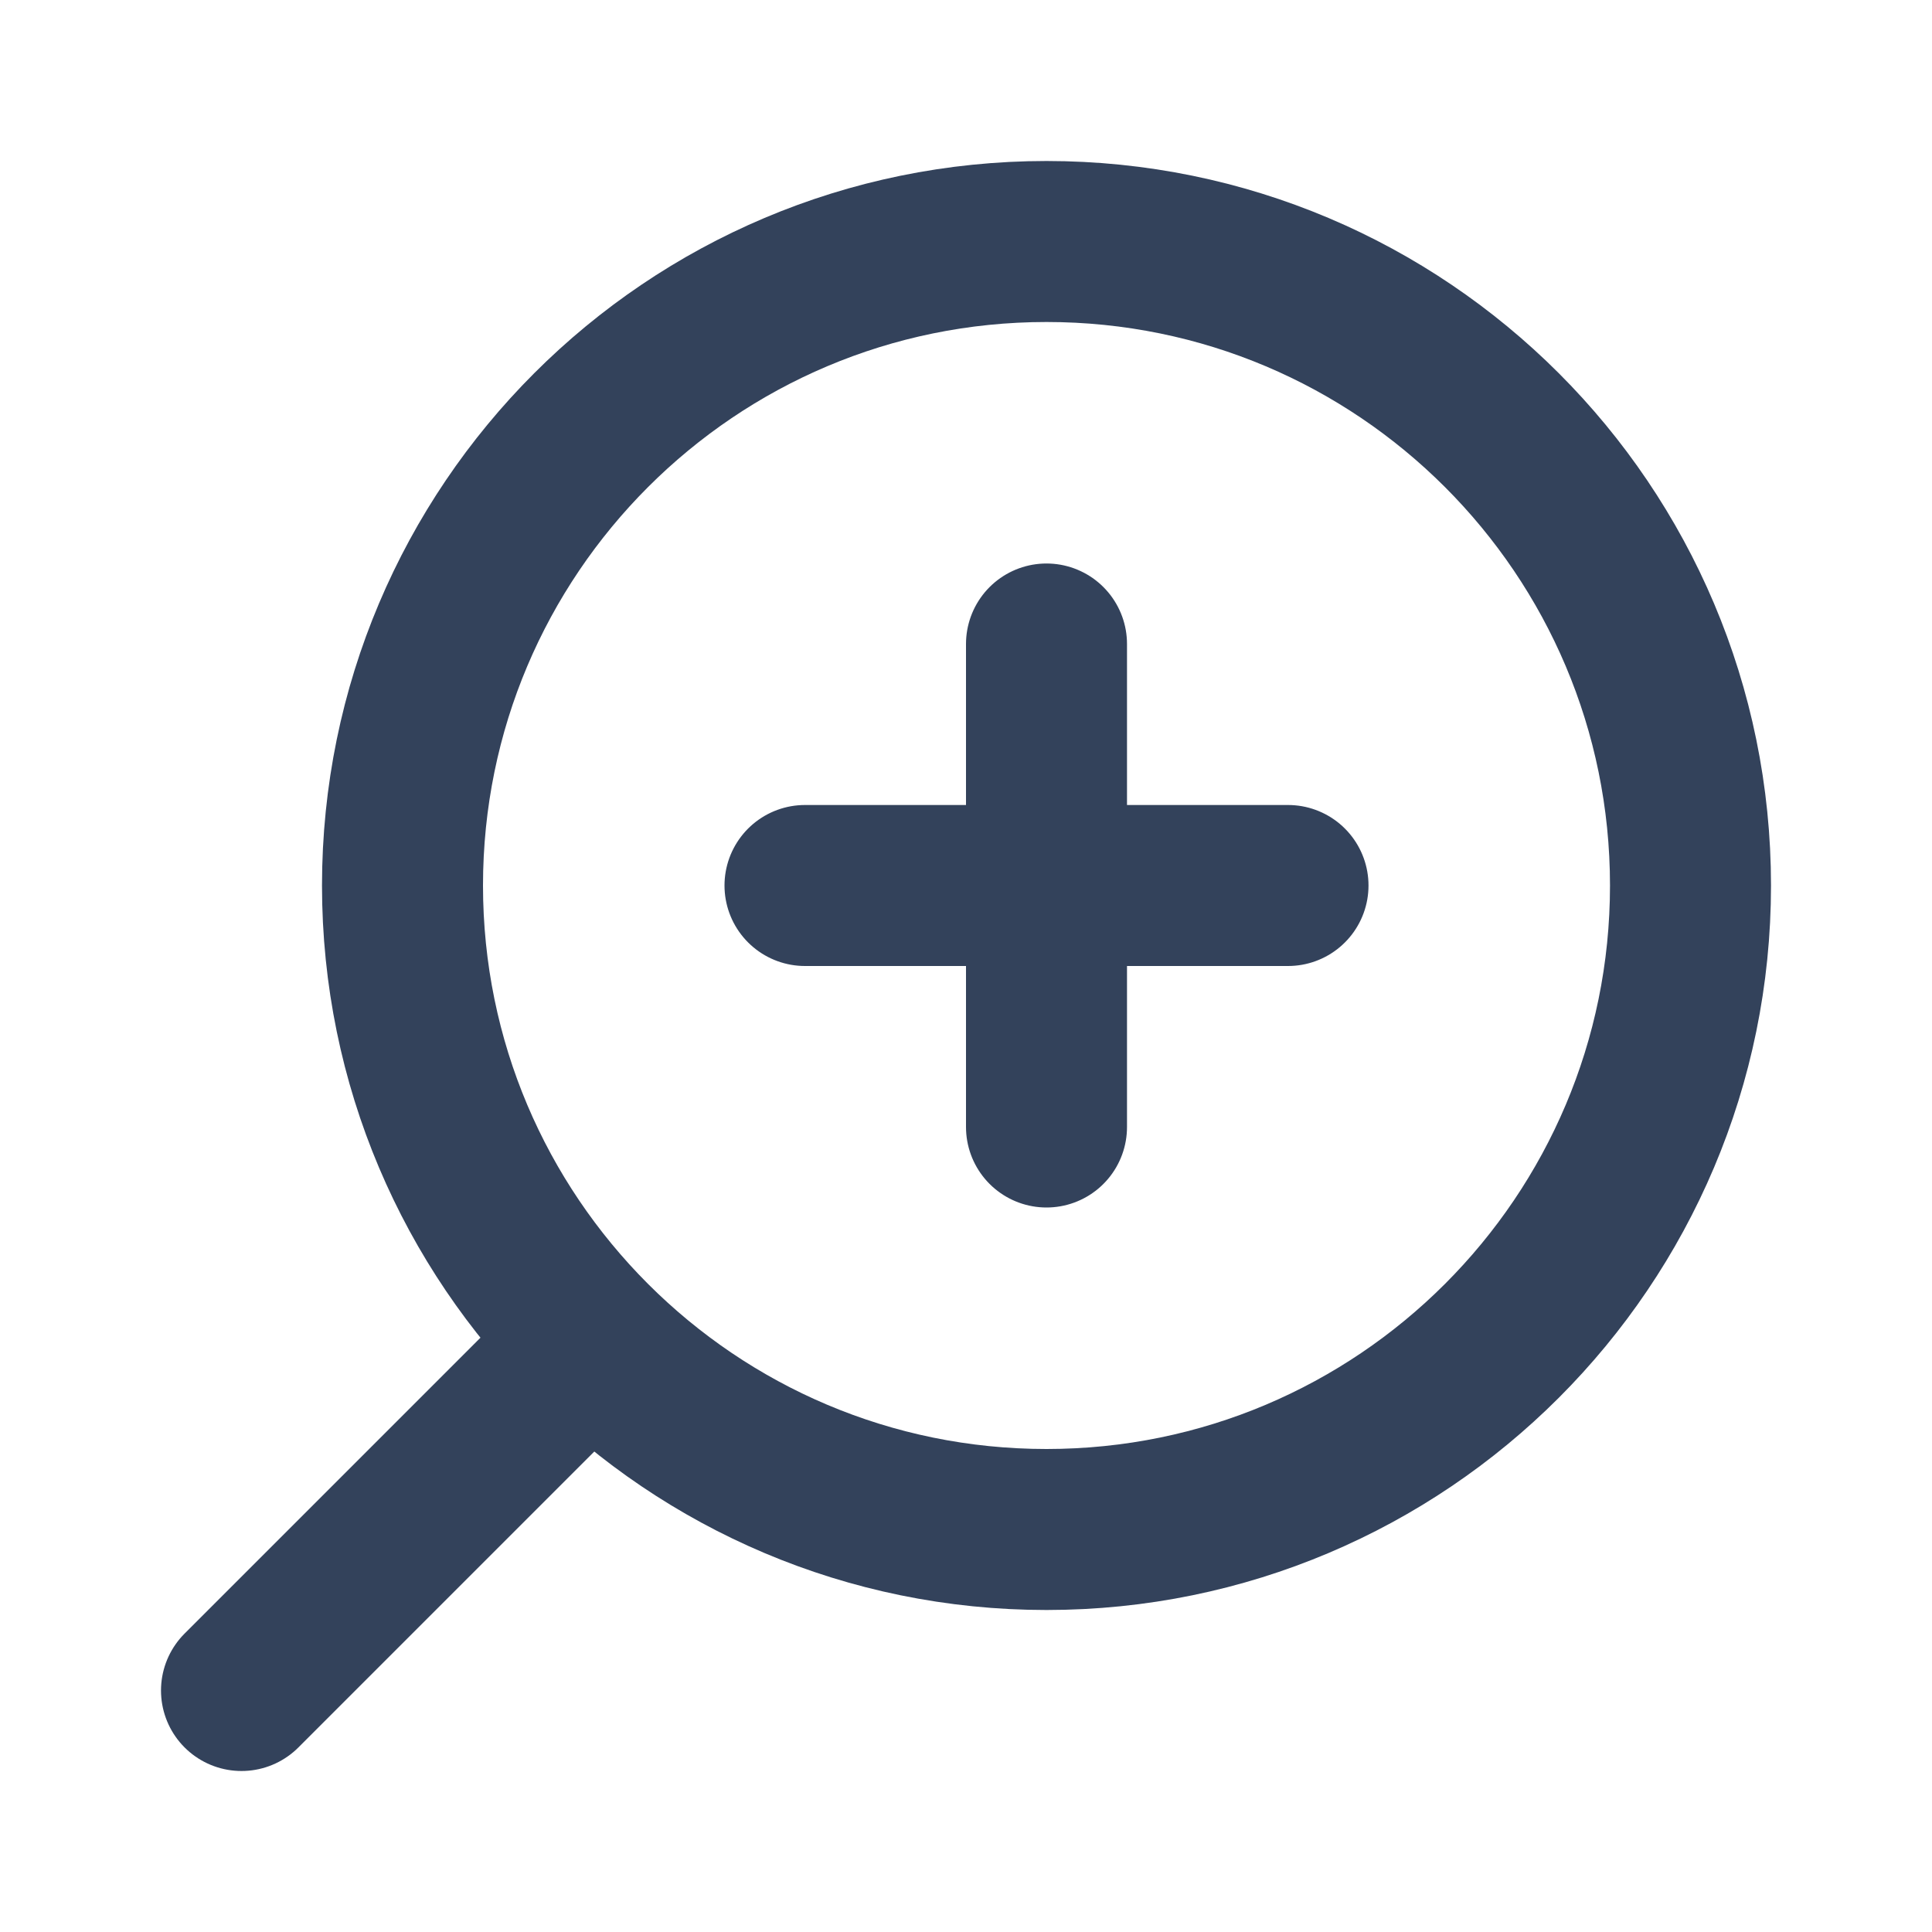 <svg width="24" height="24" viewBox="0 0 24 24" fill="none" xmlns="http://www.w3.org/2000/svg">
<path d="M13 8V11M13 11V14M13 11H10M13 11H16M3 21L7.343 16.657M21 11C21 15.418 17.418 19 13 19C8.582 19 5 15.418 5 11C5 6.582 8.582 3 13 3C17.418 3 21 6.582 21 11Z" stroke="#33425B" stroke-width="2" stroke-linecap="round" stroke-linejoin="round"/>
</svg>
